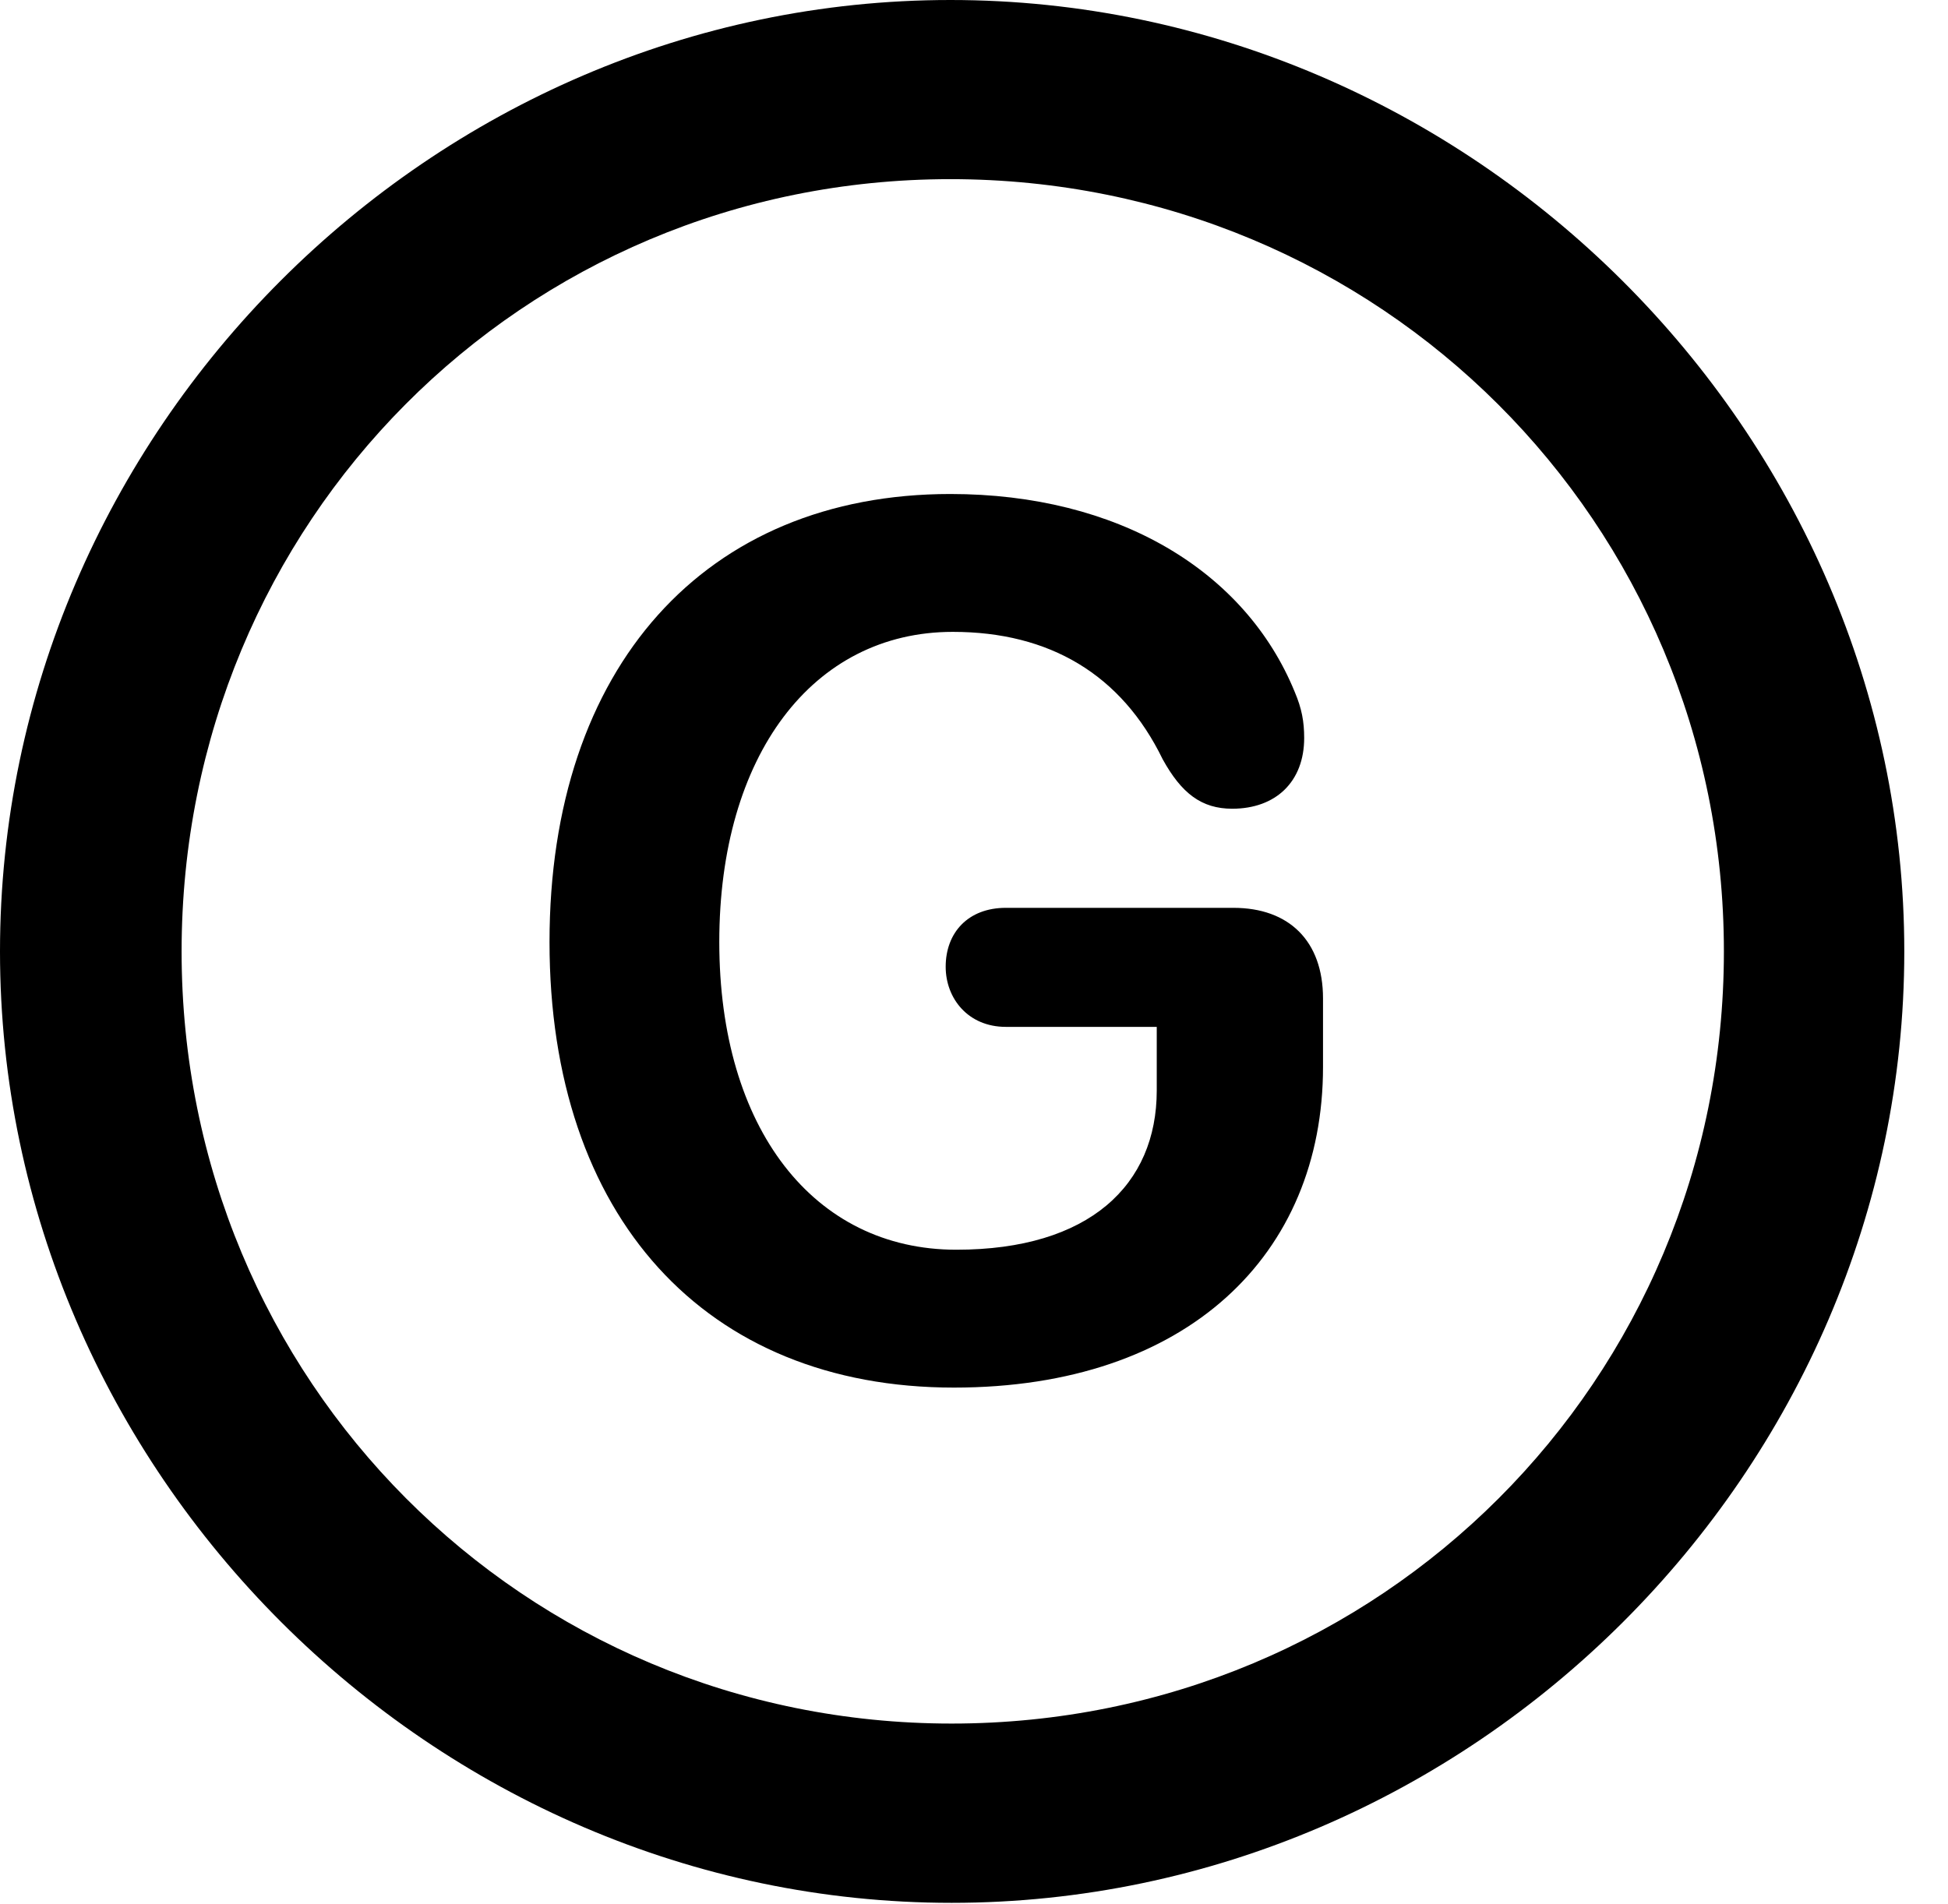 <svg version="1.1" xmlns="http://www.w3.org/2000/svg" xmlns:xlink="http://www.w3.org/1999/xlink" width="16.133" height="15.771" viewBox="0 0 16.133 15.771">
 <g>
  <rect height="15.771" opacity="0" width="16.133" x="0" y="0"/>
  <path d="M7.881 15.762C12.188 15.762 15.771 12.188 15.771 7.881C15.771 3.574 12.178 0 7.871 0C3.574 0 0 3.574 0 7.881C0 12.188 3.584 15.762 7.881 15.762ZM7.881 14.277C4.336 14.277 1.504 11.435 1.504 7.881C1.504 4.326 4.326 1.484 7.871 1.484C11.426 1.484 14.277 4.326 14.277 7.881C14.277 11.435 11.435 14.277 7.881 14.277Z" fill="currentColor"/>
  <path d="M7.9 11.494C9.834 11.494 10.957 10.391 10.957 8.838L10.957 8.271C10.957 7.793 10.674 7.52 10.215 7.52L8.33 7.52C8.018 7.52 7.832 7.725 7.832 8.008C7.832 8.271 8.018 8.506 8.33 8.506L9.58 8.506L9.58 9.033C9.58 9.814 9.023 10.352 7.92 10.352C6.738 10.352 5.957 9.346 5.957 7.803C5.957 6.26 6.729 5.234 7.891 5.234C8.691 5.234 9.287 5.586 9.629 6.289C9.785 6.572 9.951 6.699 10.205 6.699C10.566 6.699 10.801 6.475 10.801 6.113C10.801 5.977 10.781 5.869 10.723 5.732C10.312 4.727 9.258 4.092 7.871 4.092C5.84 4.092 4.551 5.527 4.551 7.803C4.551 10.078 5.84 11.494 7.9 11.494Z" fill="currentColor"/>
 </g>
</svg>
